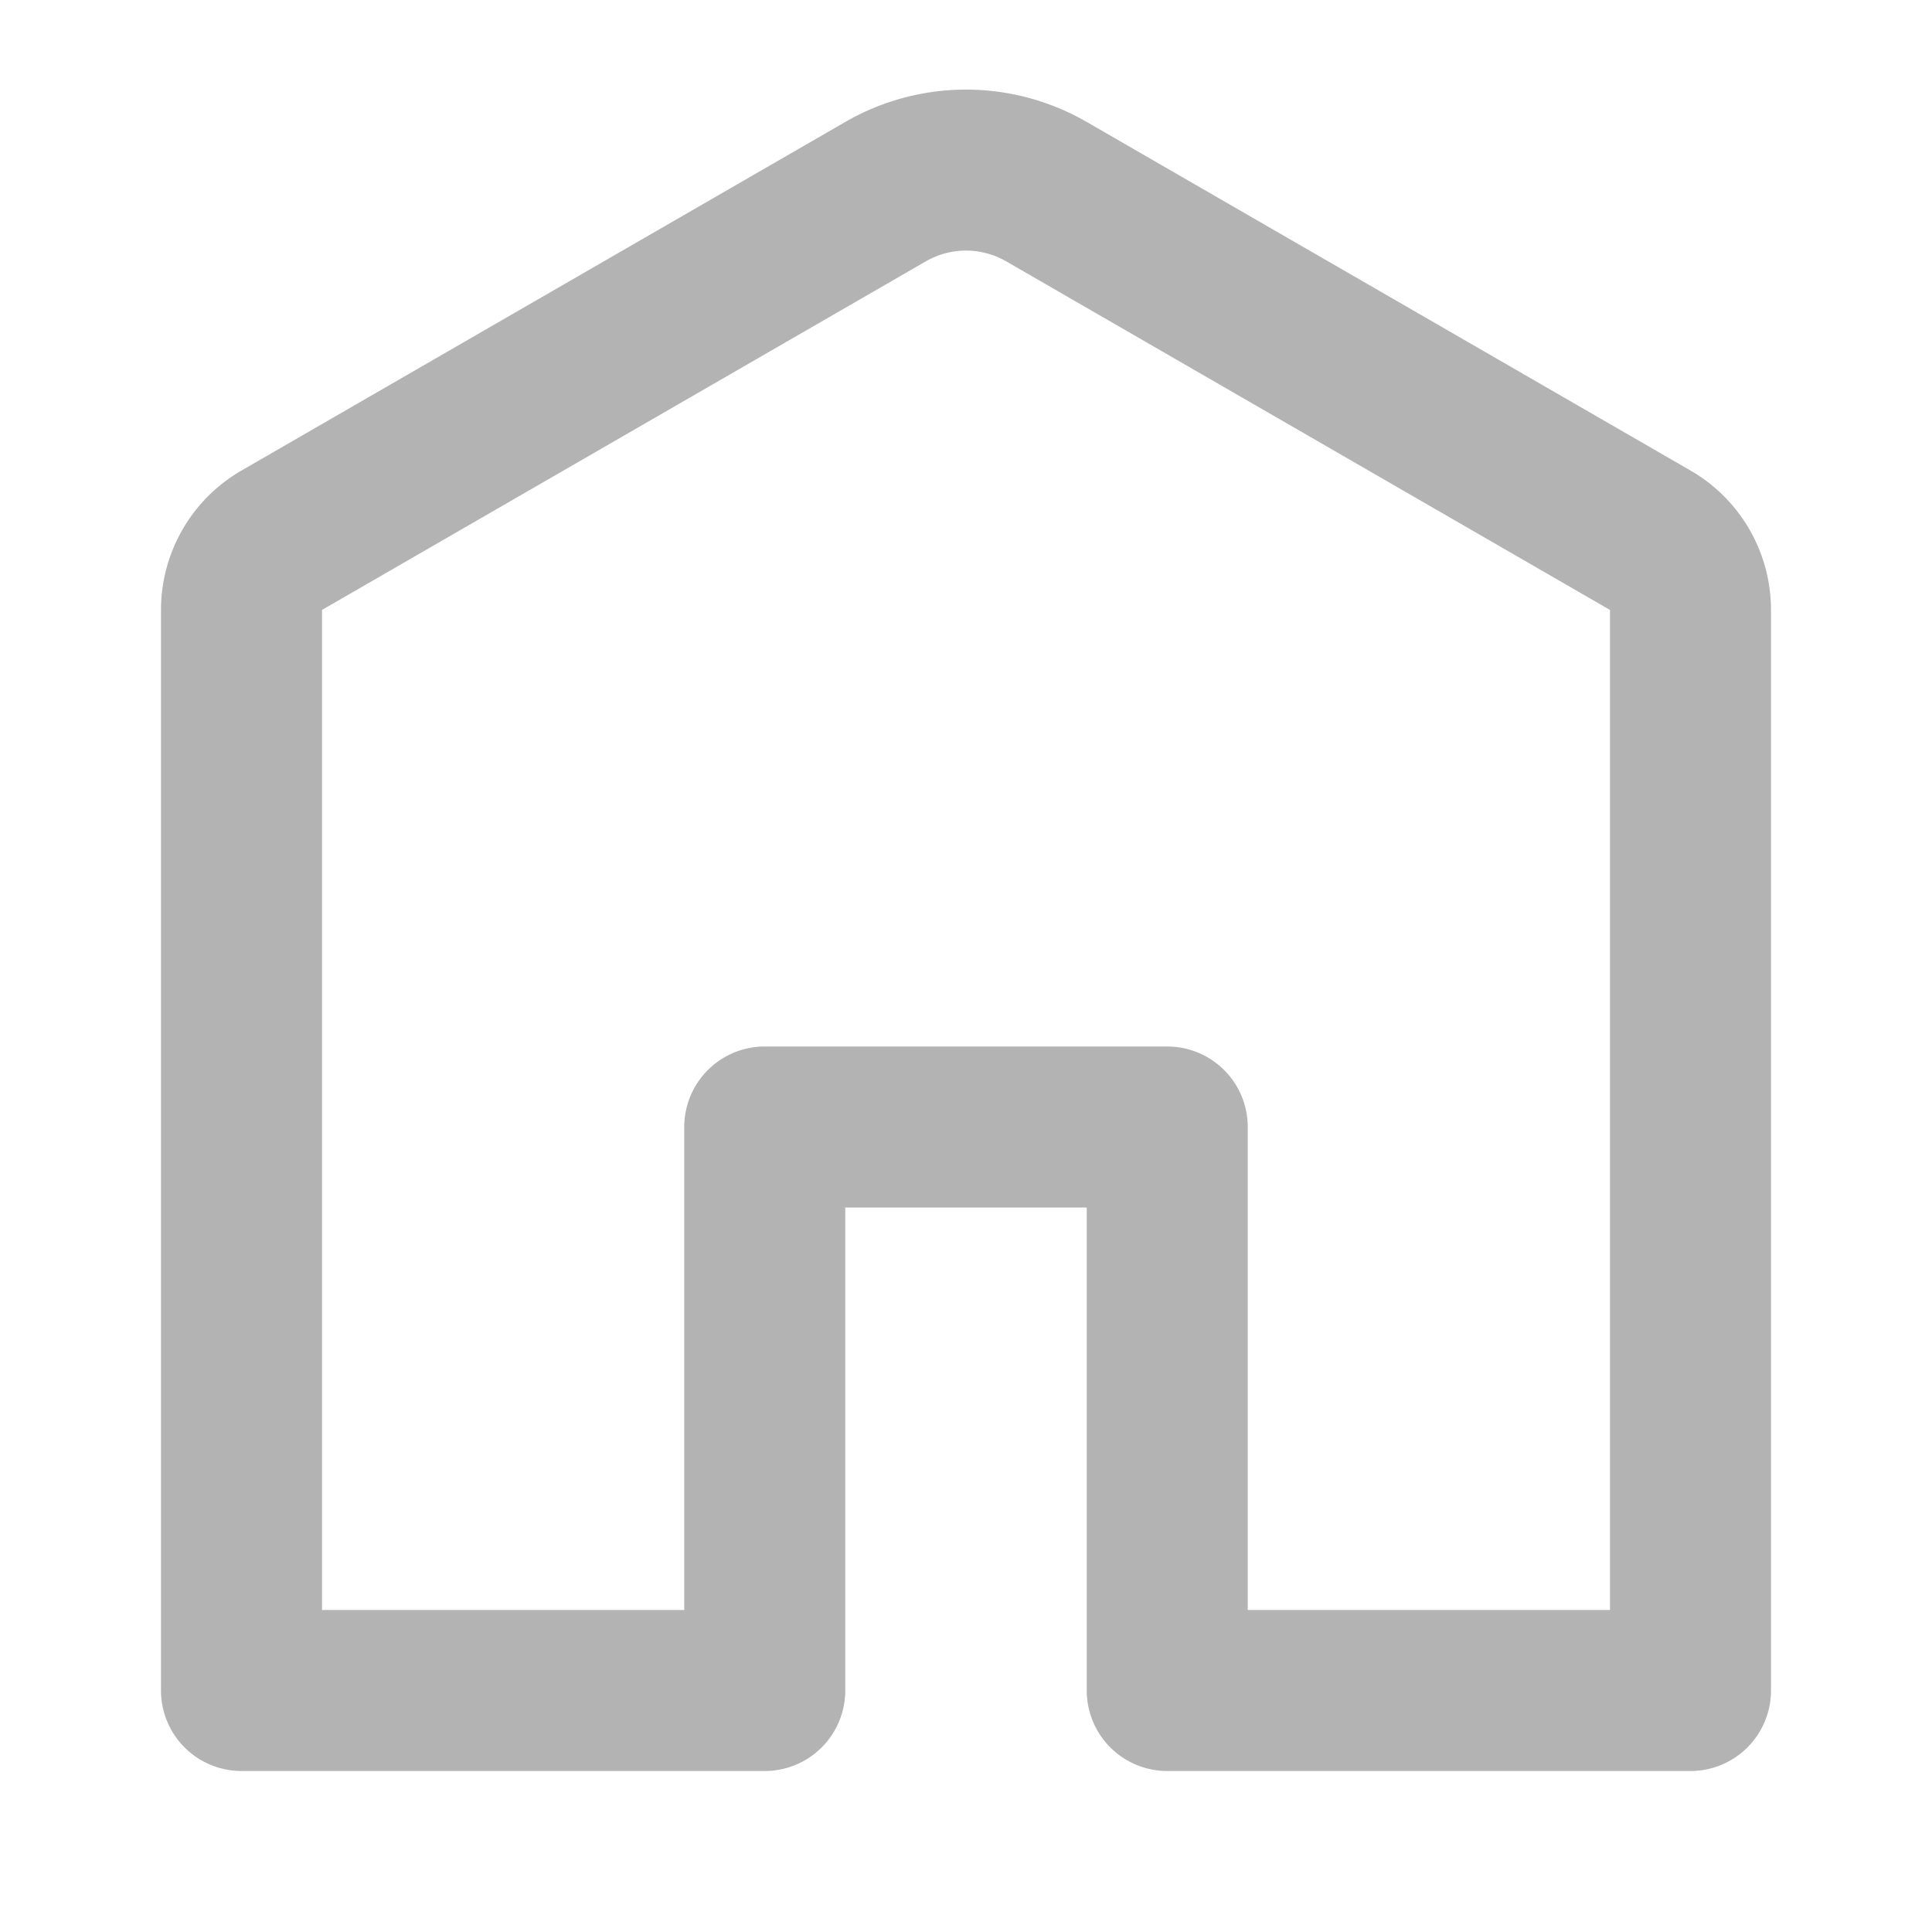 <?xml version="1.0" encoding="UTF-8"?>
<svg class="Svg-sc-ytk21e-0 bneLcE home-icon" fill='#b3b3b3' aria-hidden="true" data-encore-id="icon" role="img" viewBox="0 0 24 24" xmlns="http://www.w3.org/2000/svg">
<path d="M12.5 3.247a1 1 0 0 0-1 0L4 7.577V20h4.5v-6a1 1 0 0 1 1-1h5a1 1 0 0 1 1 1v6H20V7.577l-7.5-4.33zm-2-1.732a3 3 0 0 1 3 0l7.5 4.33a2 2 0 0 1 1 1.732V21a1 1 0 0 1-1 1h-6.5a1 1 0 0 1-1-1v-6h-3v6a1 1 0 0 1-1 1H3a1 1 0 0 1-1-1V7.577a2 2 0 0 1 1-1.732l7.5-4.33z"/>
</svg>
